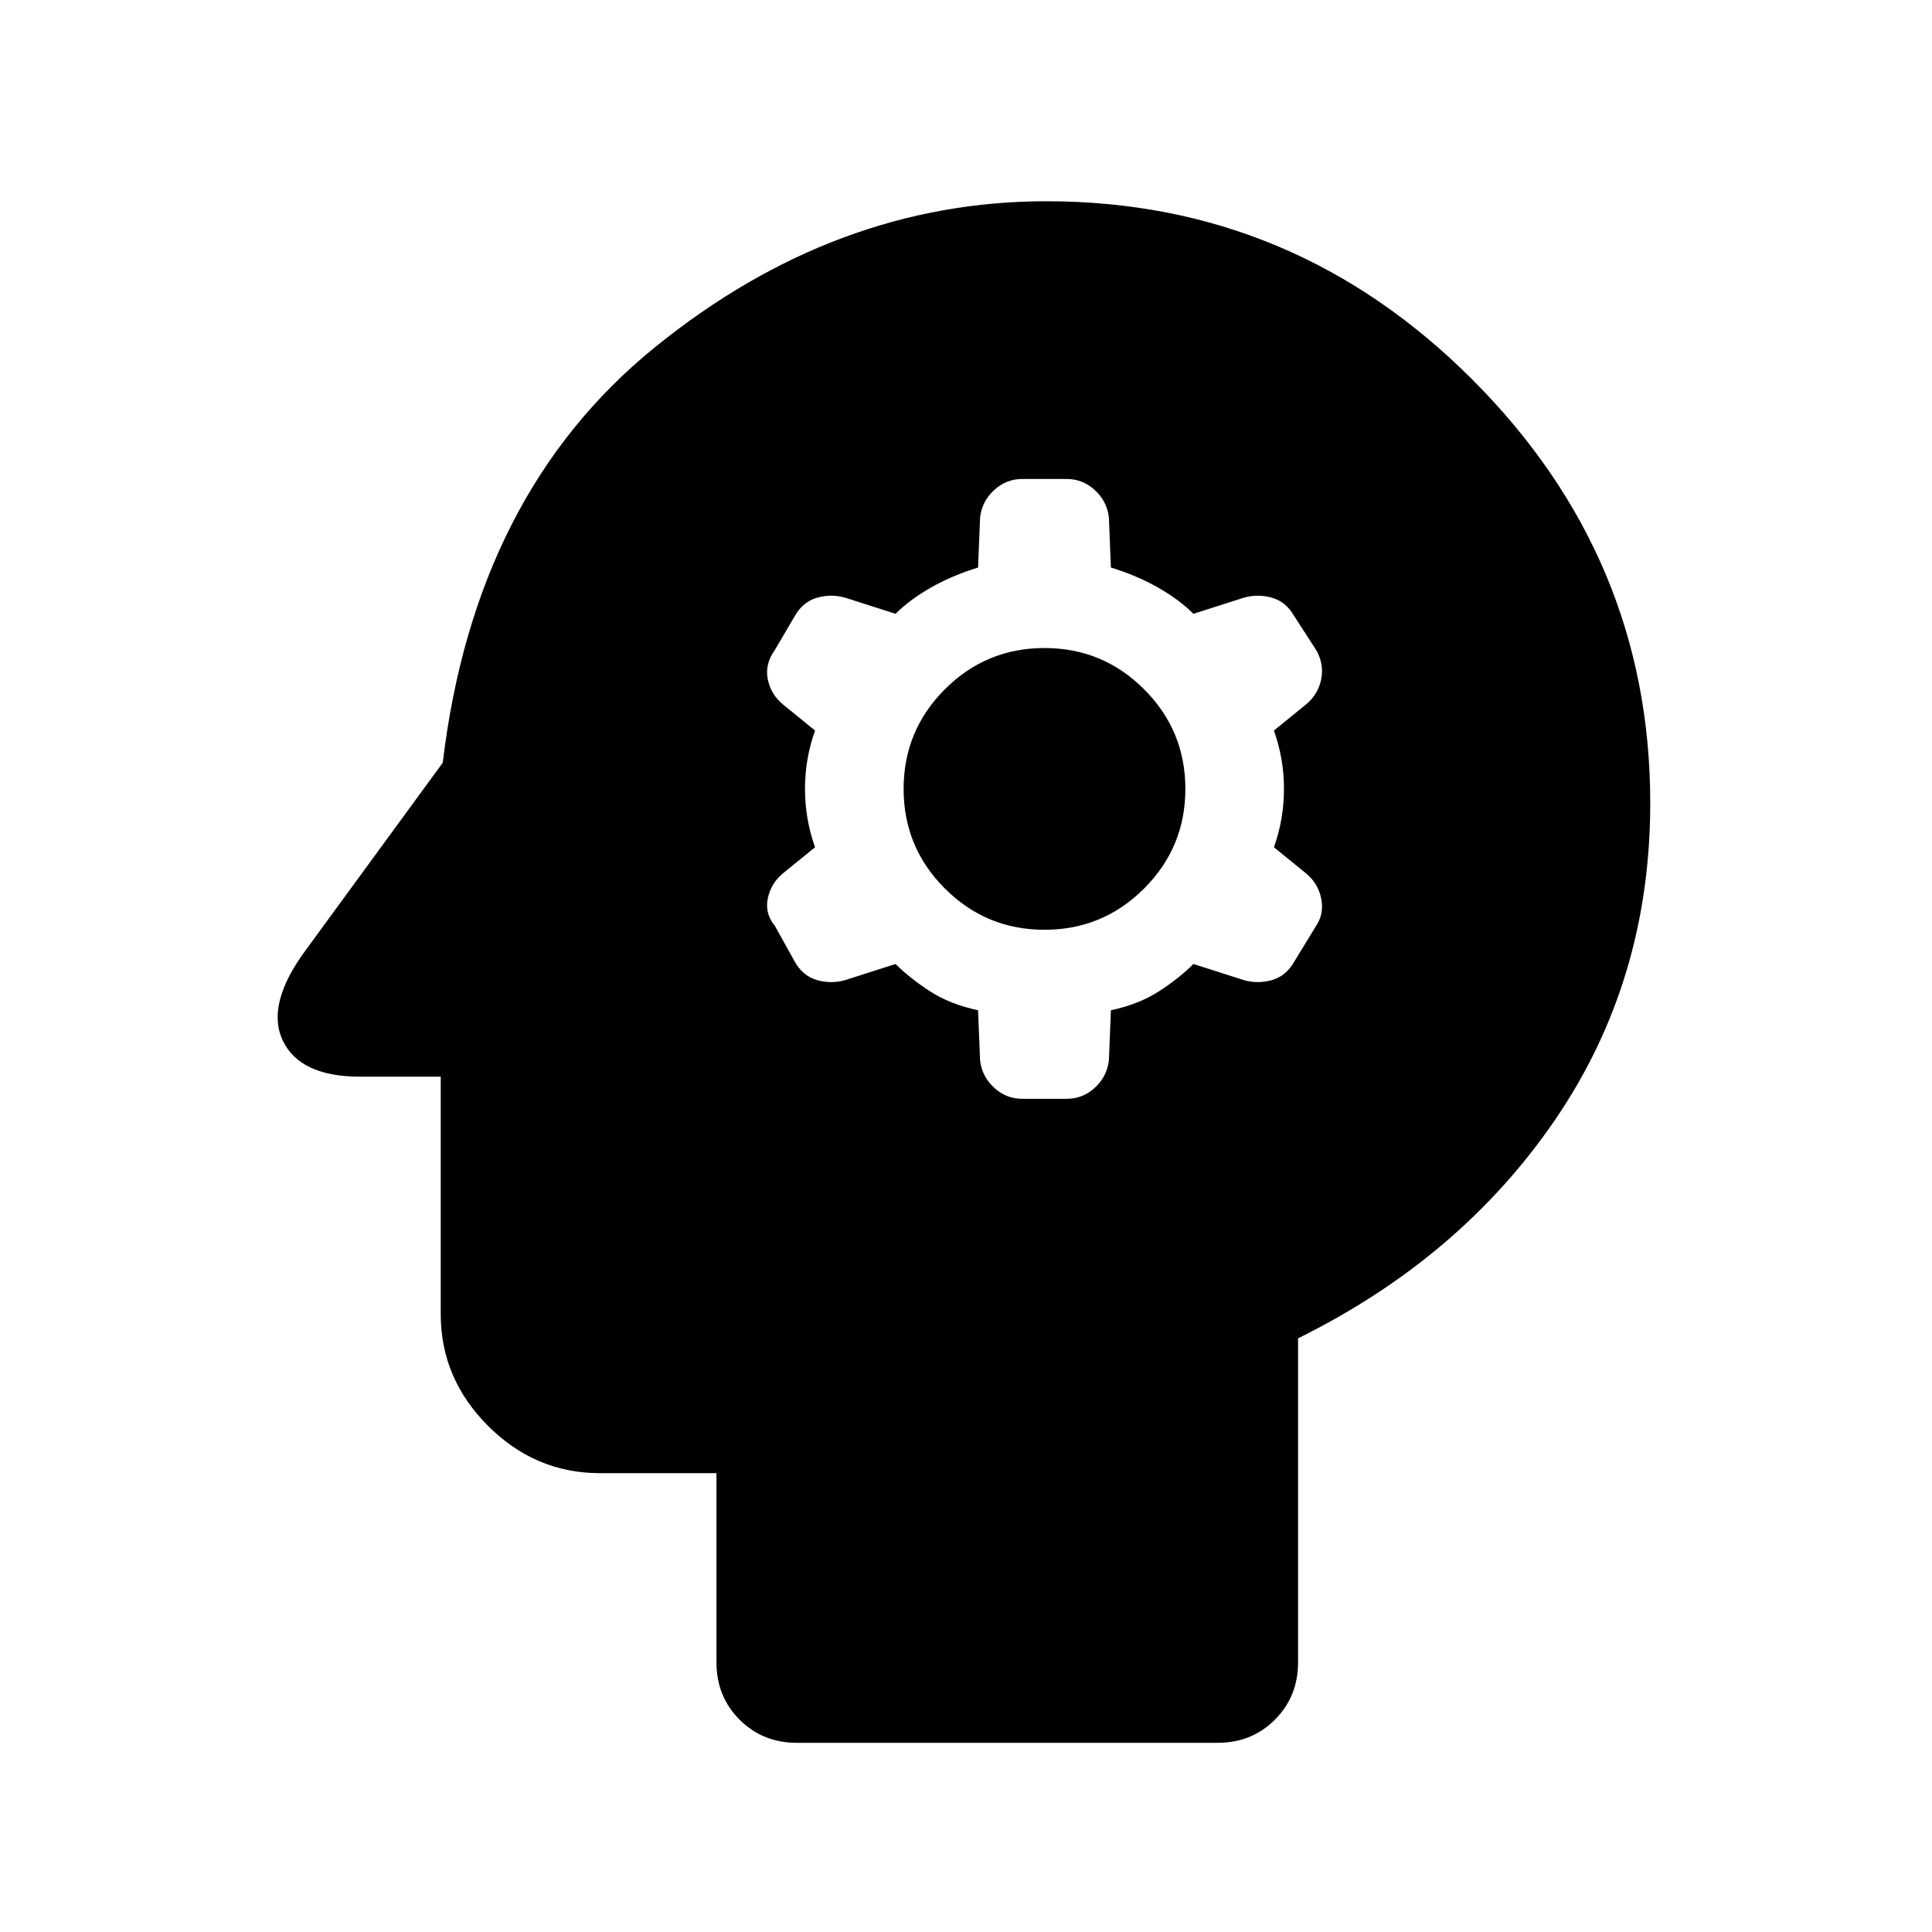 <svg xmlns="http://www.w3.org/2000/svg" width="48" height="48"><path d="M19.8 43.3q-.85 0-1.425-.575-.575-.575-.575-1.425v-4.7h-2.9q-1.6 0-2.775-1.175-1.175-1.175-1.175-2.775v-5.9h-2q-1.5 0-1.925-.9-.425-.9.575-2.25l3.4-4.65q.8-6.7 5.275-10.325Q20.75 5 26 5q6.15 0 10.575 4.425Q41 13.85 41 19.95q0 4.4-2.35 7.85-2.35 3.45-6.4 5.45v8.05q0 .85-.575 1.425-.575.575-1.425.575zm5.6-16h1.1q.4 0 .7-.275.3-.275.35-.675l.05-1.25q.7-.15 1.2-.475.5-.325.85-.675l1.25.4q.35.1.7 0t.55-.45l.55-.9q.2-.3.125-.675-.075-.375-.375-.625l-.8-.65q.25-.7.25-1.45t-.25-1.45l.8-.65q.3-.25.375-.625.075-.375-.125-.725l-.55-.85q-.2-.35-.55-.45-.35-.1-.7 0l-1.25.4q-.35-.35-.875-.65-.525-.3-1.175-.5l-.05-1.25q-.05-.4-.35-.675t-.7-.275h-1.1q-.4 0-.7.275-.3.275-.35.675l-.05 1.25q-.65.2-1.175.5t-.875.65l-1.25-.4q-.35-.1-.7 0t-.55.45l-.5.85q-.25.35-.175.725.075.375.375.625l.8.65q-.25.7-.25 1.45t.25 1.45l-.8.65q-.3.25-.375.625-.075.375.175.675l.5.9q.2.35.55.45.35.1.7 0l1.25-.4q.35.35.85.675.5.325 1.2.475l.05 1.25q.05.4.35.675t.7.275zm.55-4.2q-1.45 0-2.475-1.025Q22.45 21.05 22.45 19.6q0-1.45 1.025-2.475Q24.5 16.1 25.95 16.1q1.45 0 2.475 1.025Q29.45 18.15 29.45 19.6q0 1.45-1.025 2.475Q27.4 23.1 25.95 23.1z"/></svg>